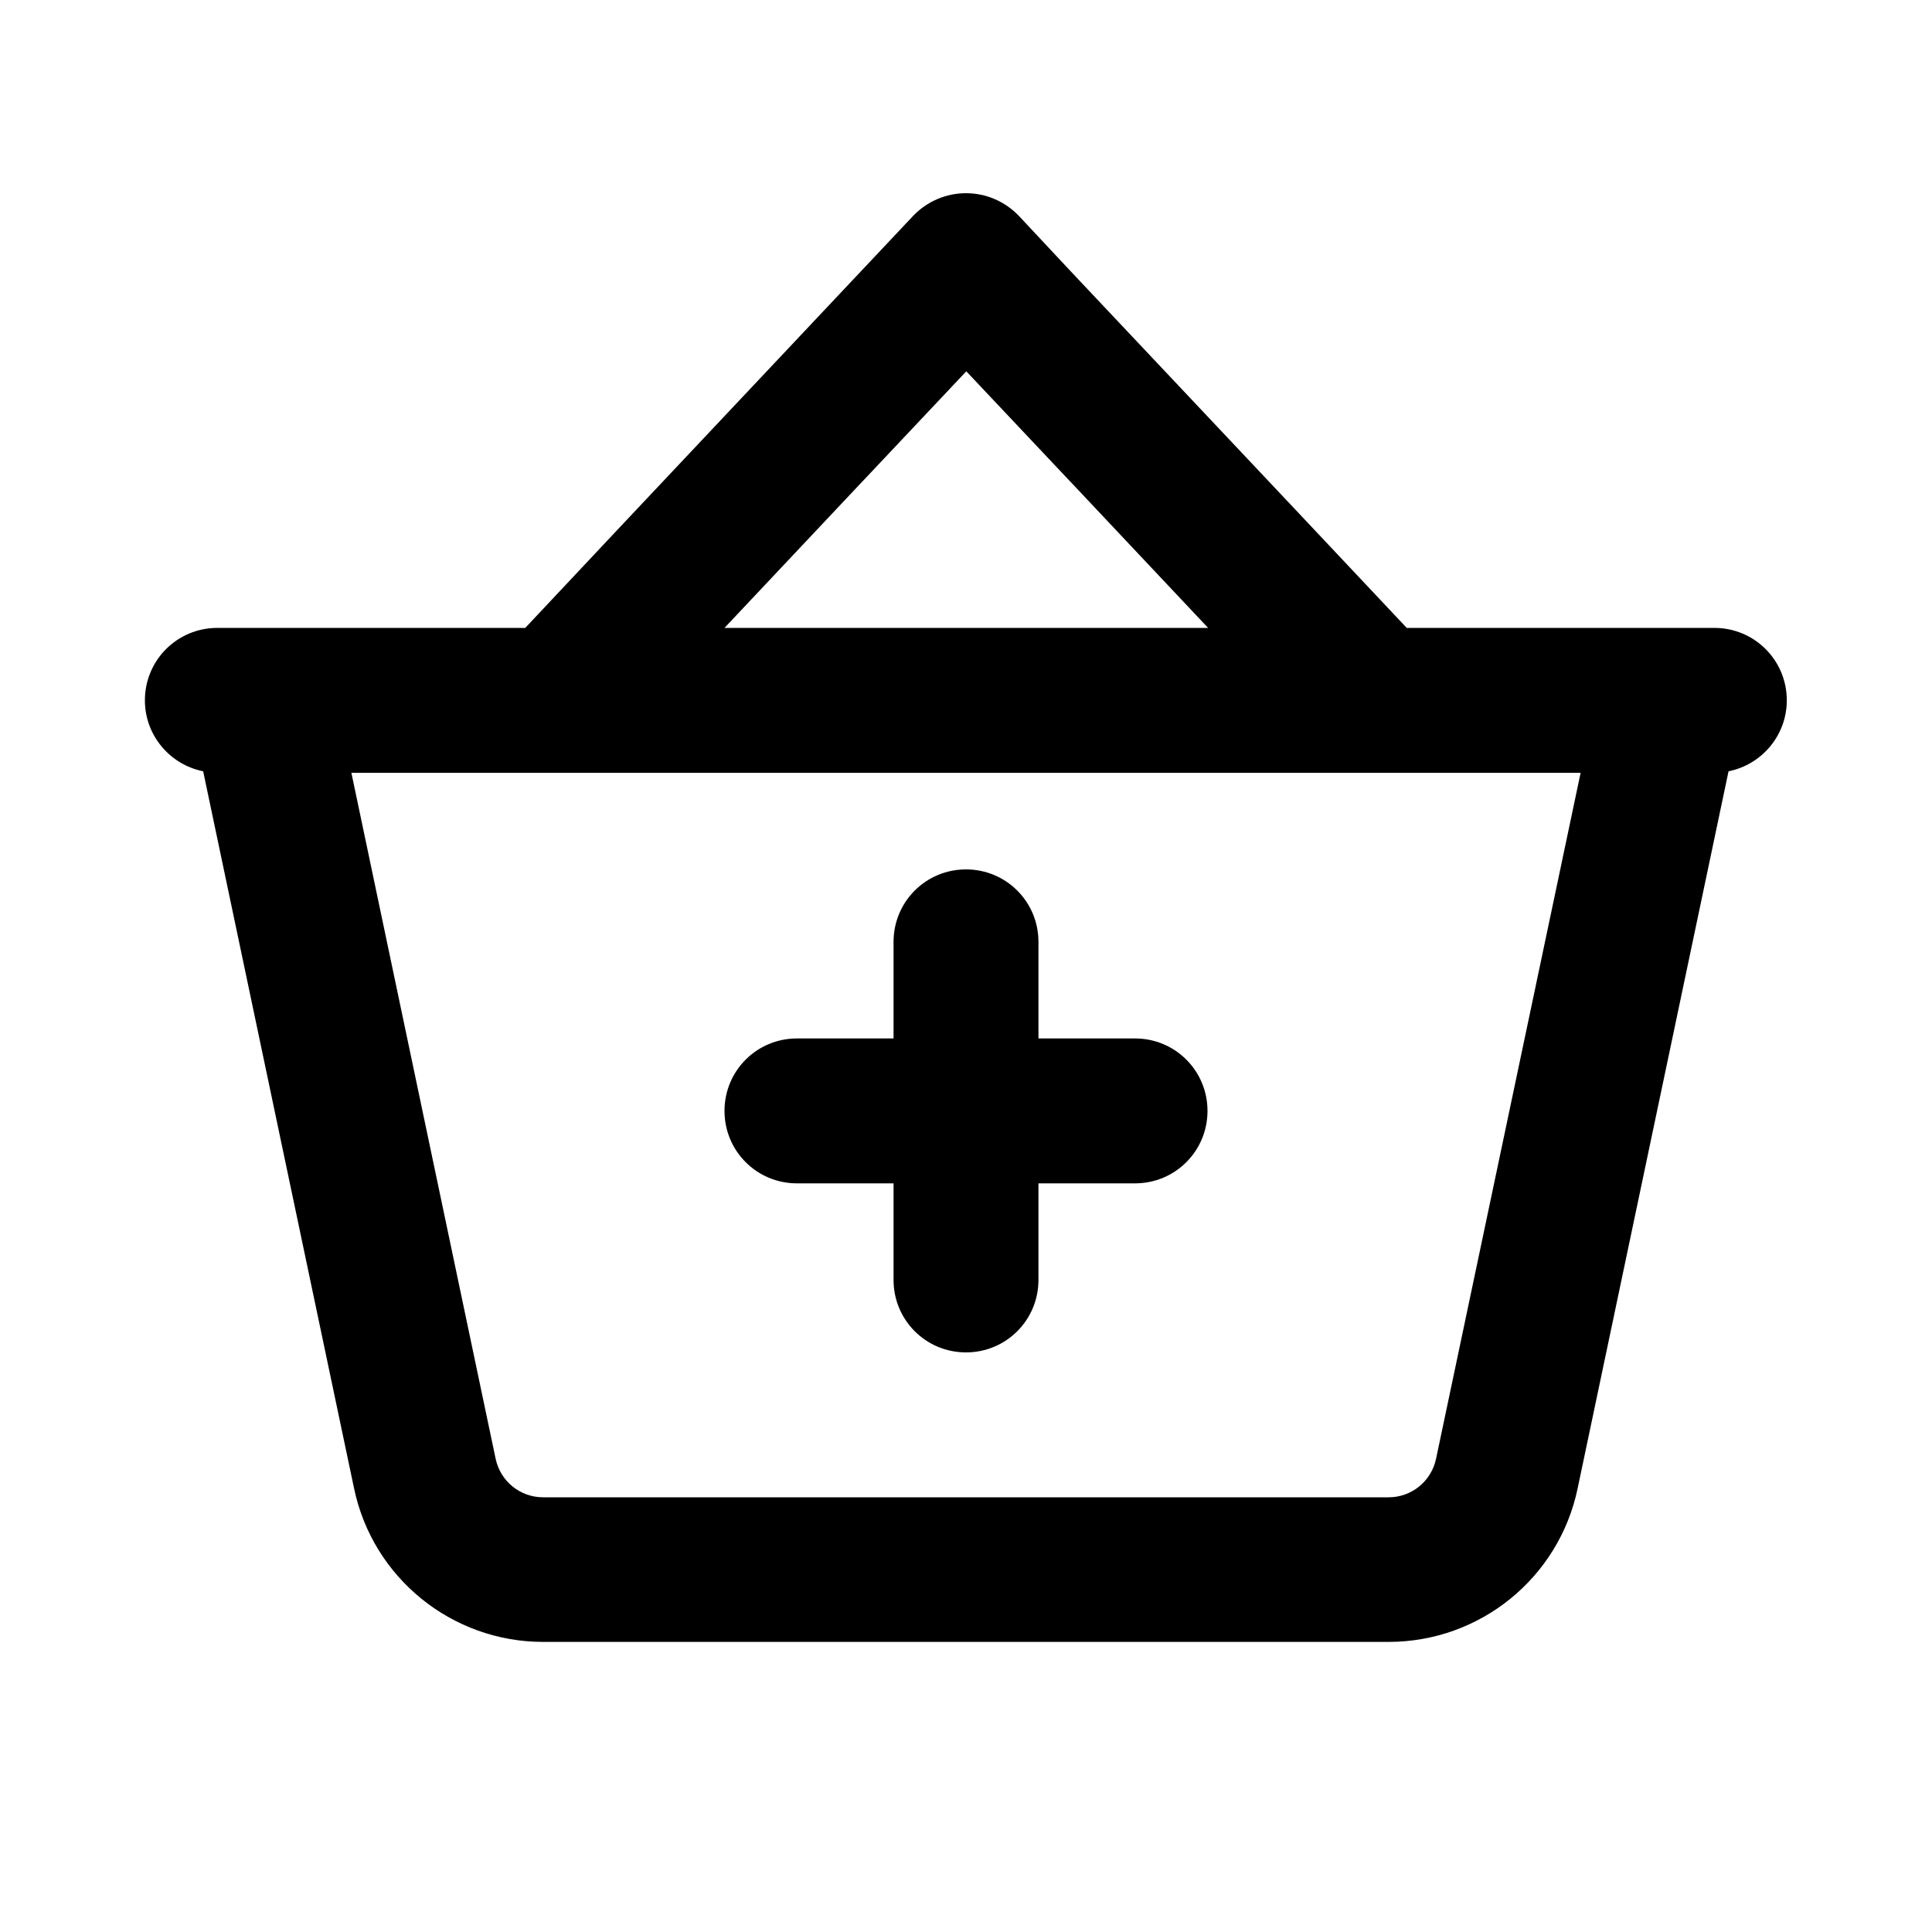 <svg xmlns="http://www.w3.org/2000/svg" viewBox="0 0 640 640"><!--! Font Awesome Pro 7.1.0 by @fontawesome - https://fontawesome.com License - https://fontawesome.com/license (Commercial License) Copyright 2025 Fonticons, Inc. --><path fill="currentColor" d="M174 256L523.6 256L475.7 483.3C474.1 490.7 467.6 496 460 496L179.9 496C172.3 496 165.8 490.7 164.2 483.3L116.4 256L174 256zM400.1 208L240 208L285.2 160L287.1 158L320.1 123L353.1 158L355 160L400.2 208zM568 208L466 208C453.5 194.7 416.5 155.4 354.9 90.1L337.5 71.5C332.9 66.7 326.6 64 320 64C313.4 64 307.1 66.7 302.5 71.5C301.3 72.8 268.8 107.3 205 175L174 208L72 208C58.7 208 48 218.7 48 232C48 243.6 56.3 253.3 67.3 255.5L117.3 493.1C123.5 522.7 149.7 543.9 179.9 543.9L460 543.9C490.3 543.9 516.4 522.7 522.6 493.1L572.6 255.5C583.6 253.3 591.9 243.6 591.9 232C591.9 218.7 581.2 208 567.9 208zM320 288C306.7 288 296 298.7 296 312L296 344L264 344C250.7 344 240 354.7 240 368C240 381.3 250.7 392 264 392L296 392L296 424C296 437.3 306.7 448 320 448C333.3 448 344 437.3 344 424L344 392L376 392C389.3 392 400 381.3 400 368C400 354.7 389.3 344 376 344L344 344L344 312C344 298.7 333.3 288 320 288z"/></svg>